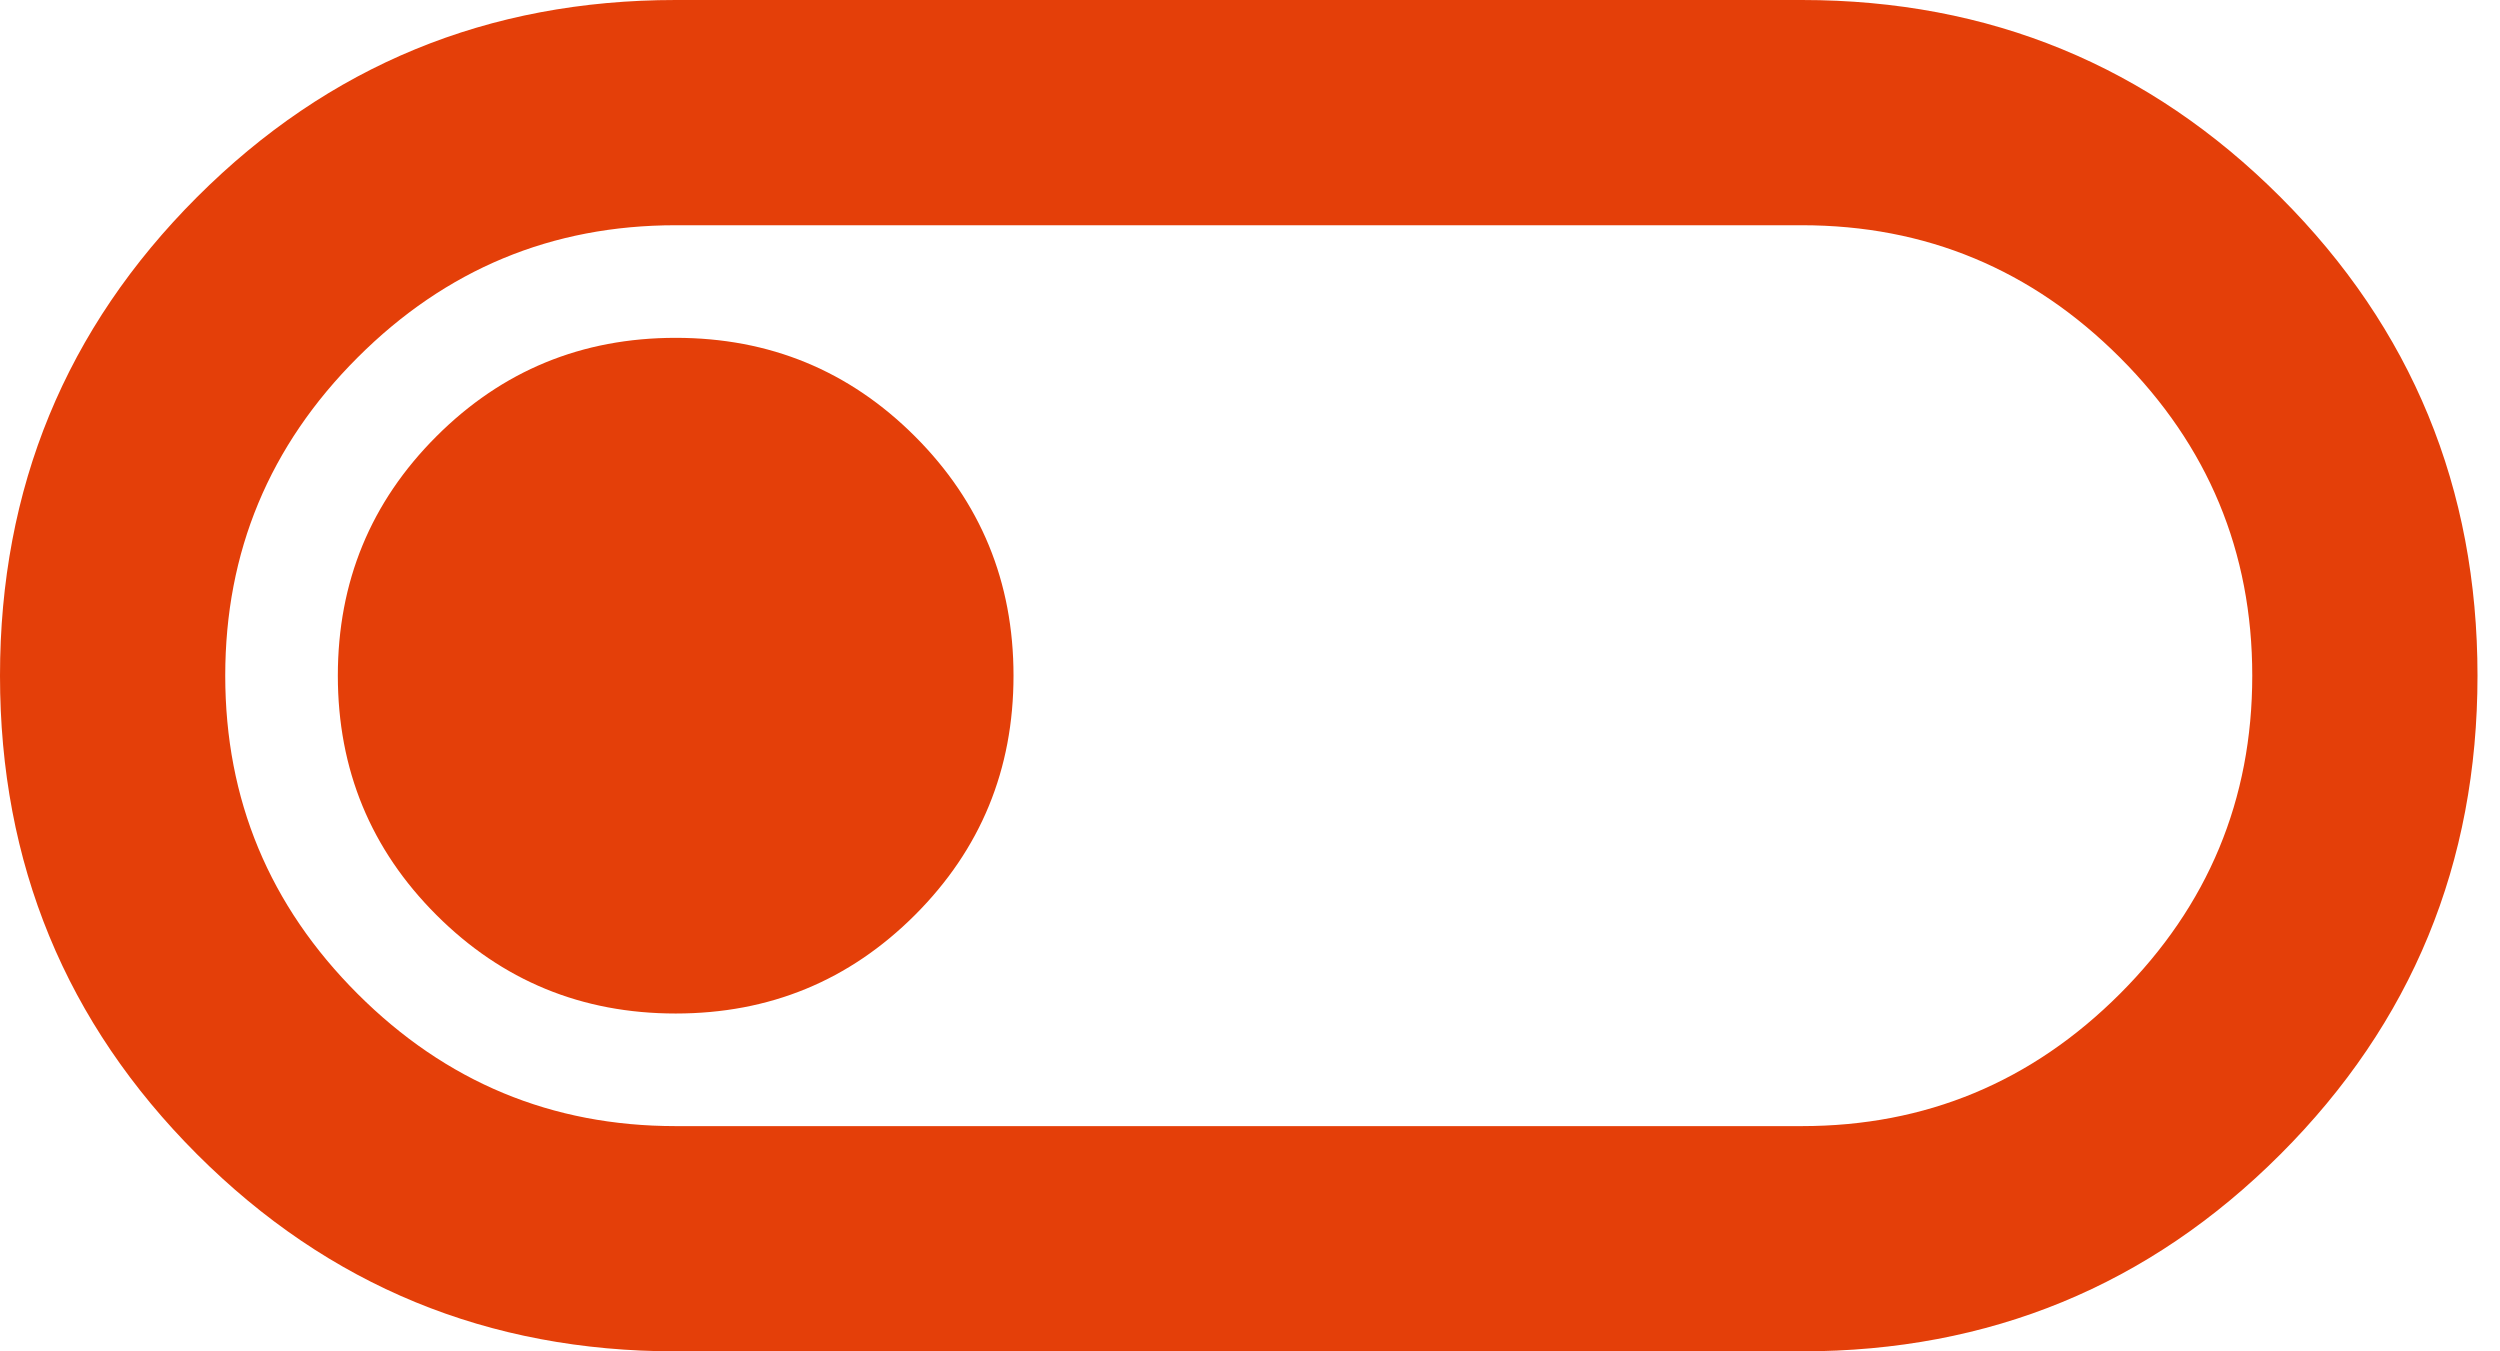 <svg width="74" height="40" viewBox="0 0 74 40" fill="none" xmlns="http://www.w3.org/2000/svg">
<path d="M53.334 40C58.889 40 63.611 38.056 67.5 34.167C71.389 30.278 73.334 25.556 73.334 20C73.334 14.444 71.389 9.722 67.5 5.833C63.611 1.944 58.889 0 53.334 0H20C14.445 0 9.722 1.944 5.833 5.833C1.945 9.722 0 14.444 0 20C0 25.556 1.945 30.278 5.833 34.167C9.722 38.056 14.445 40 20 40H53.334ZM53.334 33.333H20C16.334 33.333 13.195 32.028 10.584 29.417C7.972 26.806 6.667 23.667 6.667 20C6.667 16.333 7.972 13.194 10.584 10.583C13.195 7.972 16.334 6.667 20 6.667H53.334C57 6.667 60.139 7.972 62.75 10.583C65.361 13.194 66.667 16.333 66.667 20C66.667 23.667 65.361 26.806 62.75 29.417C60.139 32.028 57 33.333 53.334 33.333ZM20 30C17.222 30 14.861 29.028 12.917 27.083C10.972 25.139 10 22.778 10 20C10 17.222 10.972 14.861 12.917 12.917C14.861 10.972 17.222 10 20 10C22.778 10 25.139 10.972 27.084 12.917C29.028 14.861 30 17.222 30 20C30 22.778 29.028 25.139 27.084 27.083C25.139 29.028 22.778 30 20 30Z" fill="#E43F09"/>
</svg>
